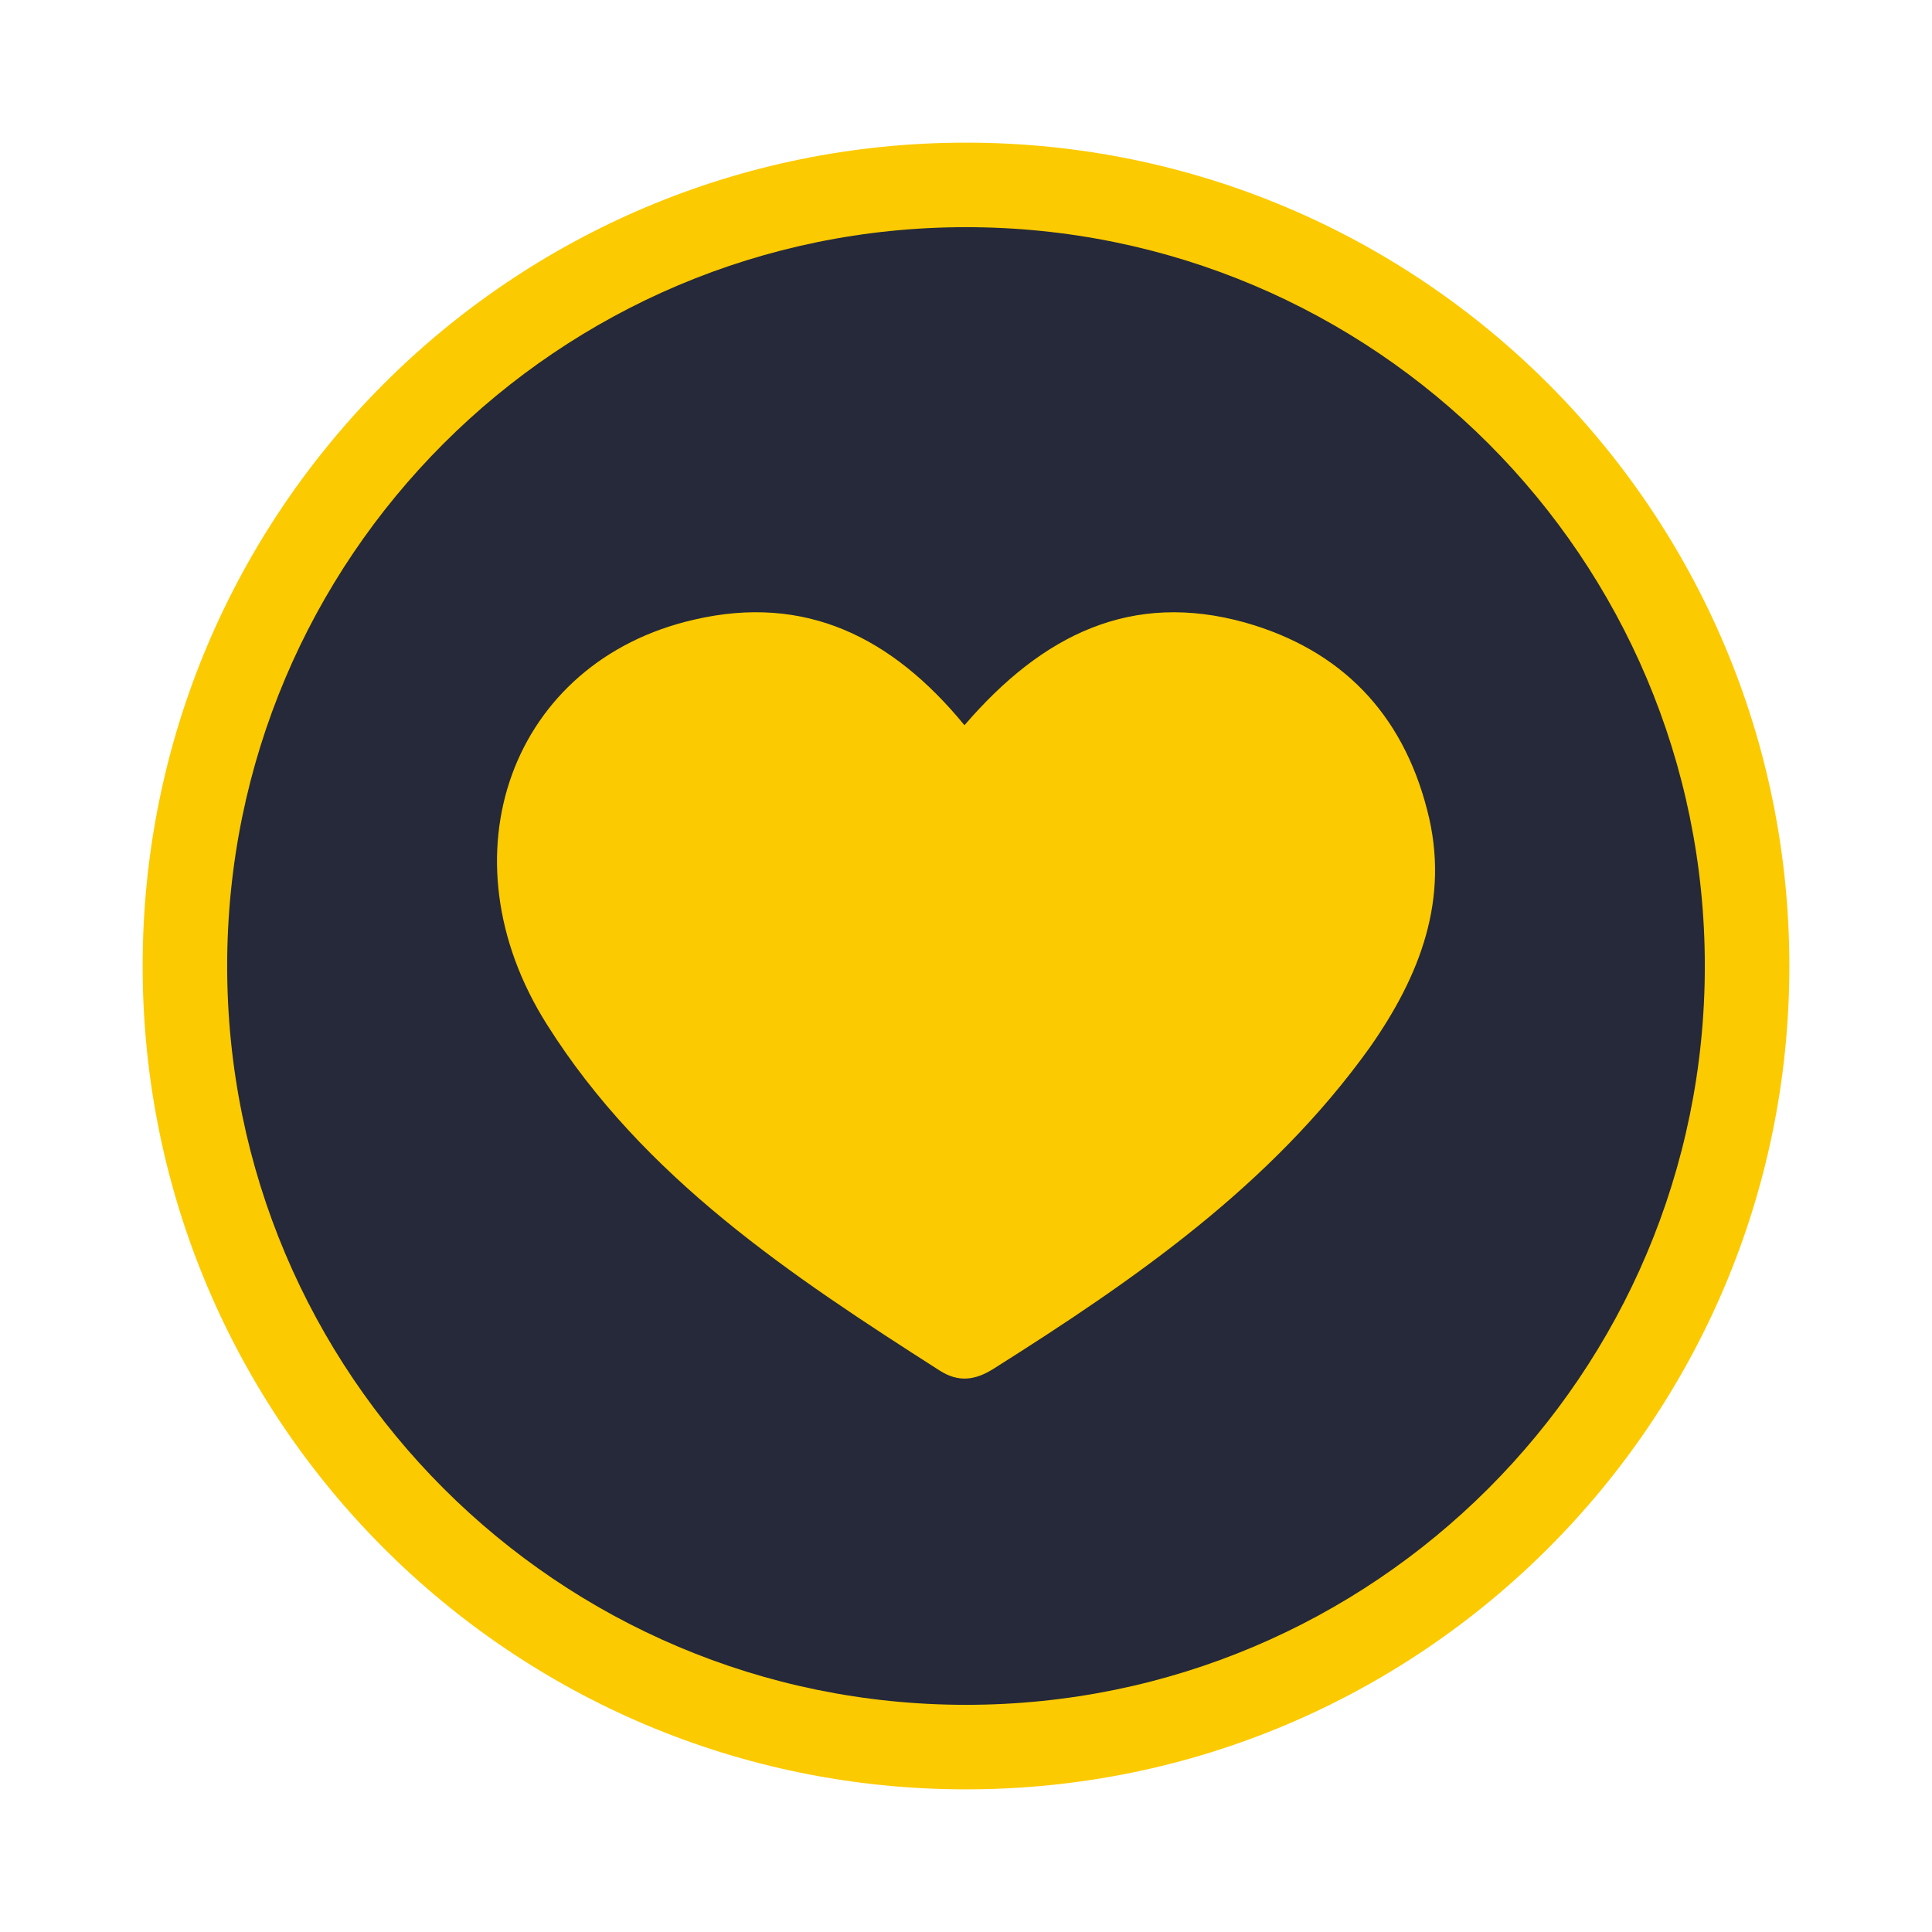 <svg width="24" height="24" viewBox="0 0 24 24" fill="none" xmlns="http://www.w3.org/2000/svg">
<path d="M12 22.228C17.649 22.228 22.228 17.649 22.228 12C22.228 6.351 17.649 1.772 12 1.772C6.351 1.772 1.772 6.351 1.772 12C1.772 17.649 6.351 22.228 12 22.228Z" fill="#FCCA00"/>
<path d="M12 21.178C17.069 21.178 21.178 17.069 21.178 12C21.178 6.931 17.069 2.822 12 2.822C6.931 2.822 2.822 6.931 2.822 12C2.822 17.069 6.931 21.178 12 21.178Z" fill="#252939"/>
<path d="M11.981 9.009C12.956 7.875 14.062 7.341 15.469 7.734C16.659 8.072 17.419 8.859 17.728 10.059C18.019 11.166 17.634 12.131 17.016 13.012C15.787 14.728 14.091 15.9 12.338 17.006C12.113 17.147 11.906 17.175 11.672 17.025C9.825 15.844 7.997 14.634 6.797 12.731C5.466 10.631 6.356 8.213 8.625 7.697C10.003 7.378 11.081 7.912 11.981 9.009Z" fill="#FCCA00"/>
</svg>
